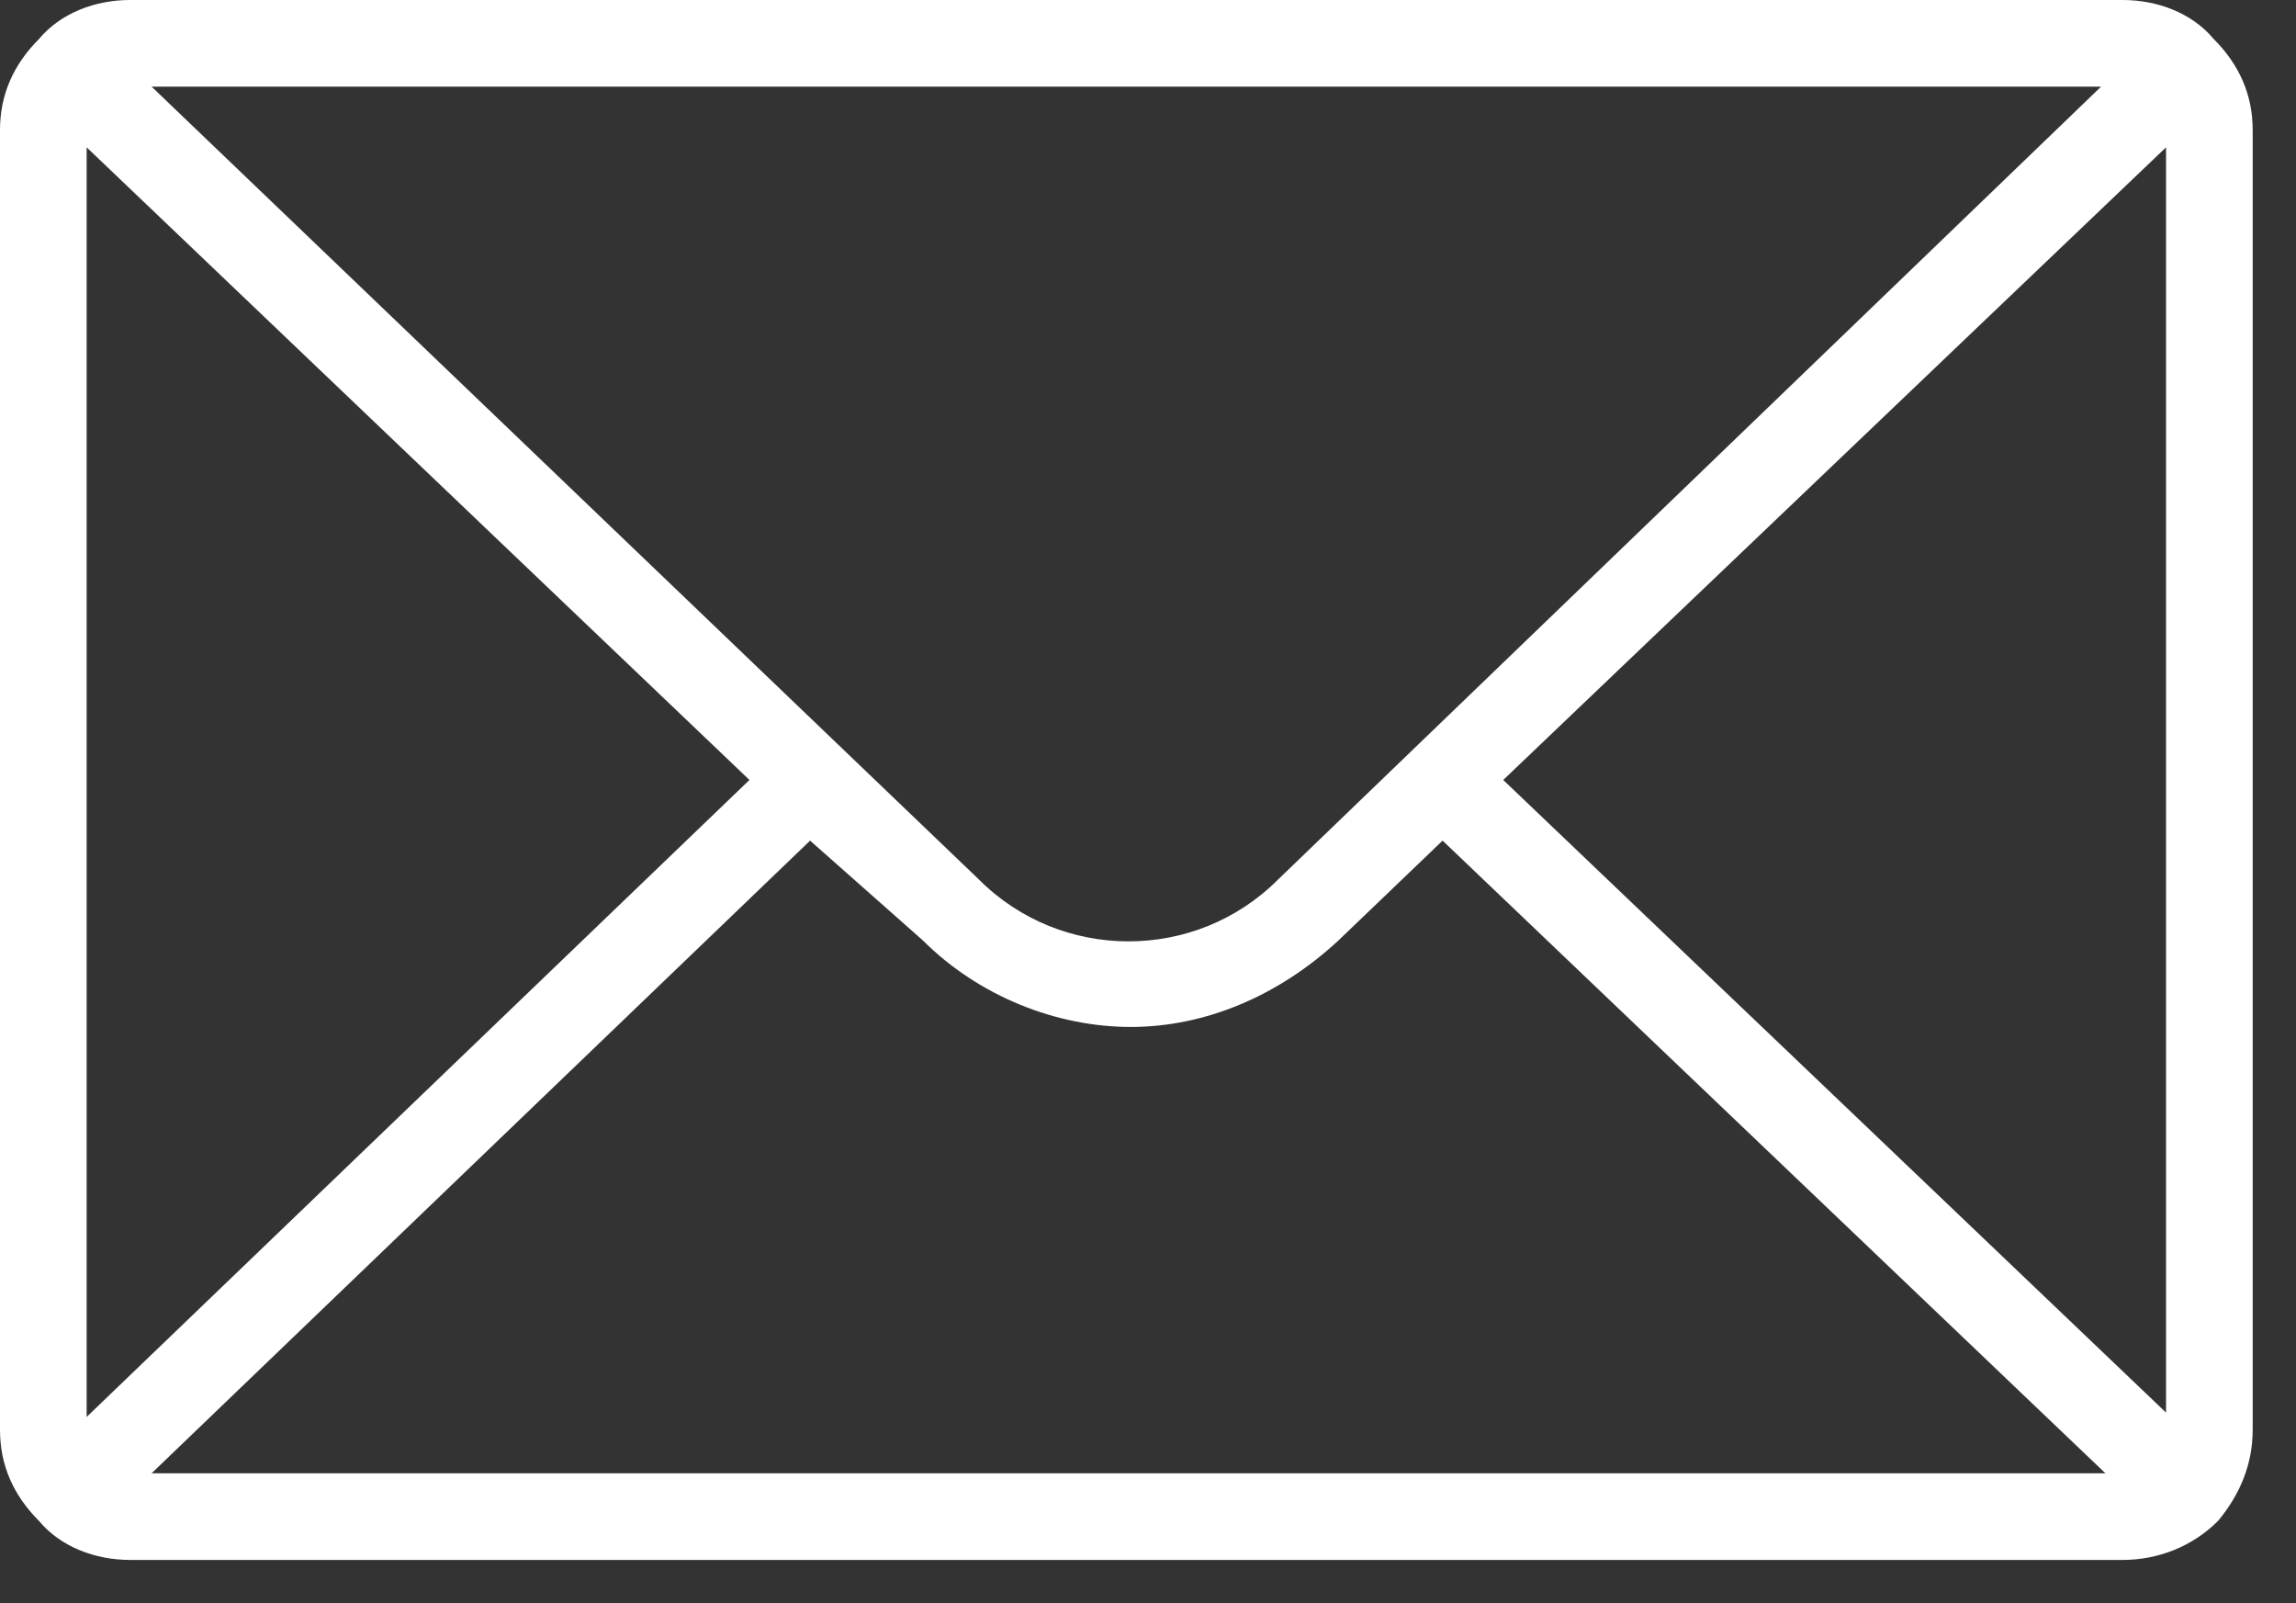 <?xml version="1.0" encoding="utf-8"?>
<!-- Generator: Adobe Illustrator 19.2.1, SVG Export Plug-In . SVG Version: 6.00 Build 0)  -->
<svg version="1.1" id="Capa_1" xmlns:ev="http://www.w3.org/2001/xml-events"
	 xmlns="http://www.w3.org/2000/svg" xmlns:xlink="http://www.w3.org/1999/xlink" x="0px" y="0px" viewBox="0 0 53 37"
	 style="enable-background:new 0 0 53 37;" xml:space="preserve">
<rect x="0" y="0" width="53" height="37" fill="#333333" stroke="none"/>
<style type="text/css">
	.st0{fill:#FFFFFF;}
</style>
<path class="st0" d="M51.2,35.1C51.1,35.1,51.1,35.1,51.2,35.1C51.1,35.1,51.1,35.1,51.2,35.1C50.6,35.7,49.8,36,49,36H3
	c-0.8,0-1.6-0.3-2.1-0.9c0,0,0,0,0,0c0,0,0,0,0,0C0.3,34.5,0,33.8,0,33V3c0-0.8,0.3-1.5,0.9-2.1c0,0,0,0,0,0c0,0,0,0,0,0
	C1.4,0.3,2.2,0,3,0h46c0.8,0,1.6,0.3,2.1,0.9c0,0,0,0,0,0c0,0,0,0,0,0C51.7,1.5,52,2.2,52,3v30C52,33.8,51.7,34.5,51.2,35.1z
	 M18.7,19.4L3.5,34h45.1L33.3,19.4l-2.4,2.3c-1.4,1.3-3.1,2-4.8,2s-3.5-0.7-4.8-2L18.7,19.4z M2,3.4v29.3L17.3,18L2,3.4z M3.5,2
	l19.1,18.3c1.9,1.9,5,1.9,6.9,0L48.5,2H3.5z M50,3.4L34.7,18L50,32.6V3.4z"/>
</svg>
